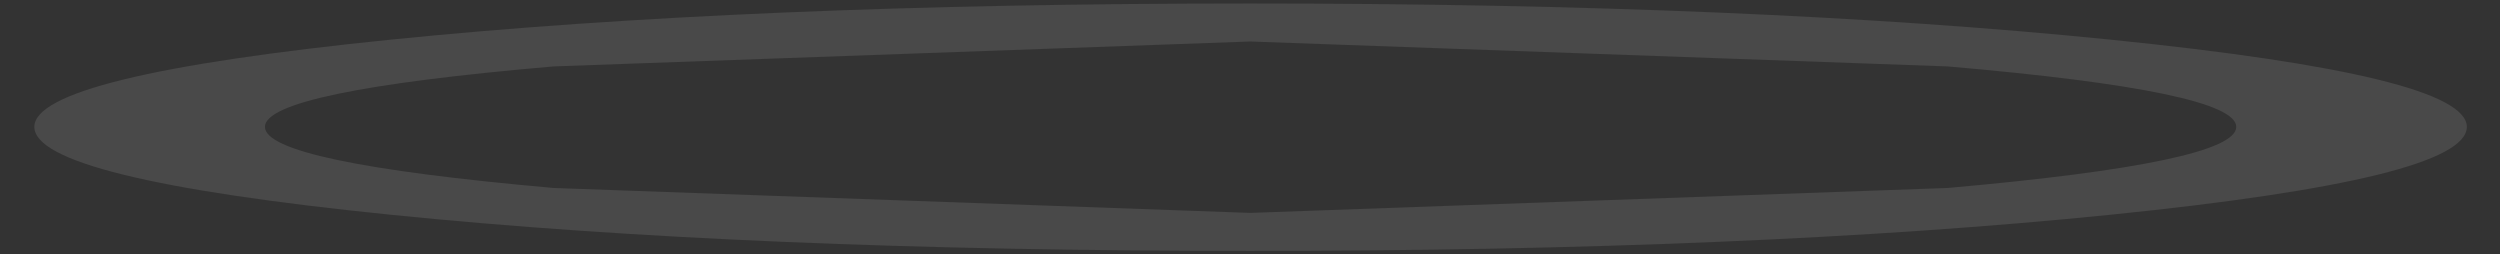 <?xml version="1.0" encoding="UTF-8" standalone="no"?>
<svg xmlns:xlink="http://www.w3.org/1999/xlink" height="19.85px" width="195.15px" xmlns="http://www.w3.org/2000/svg">
  <rect width="100%" height="100%" fill="#333333" stroke="none"/>
  <g transform="matrix(1.0, 0.0, 0.0, 1.0, 0.0, 0.0)">
    <use height="19.85" transform="matrix(0.973, 0.0, 0.0, 0.973, 2.681, 0.272)" width="195.15" xlink:href="#shape0"/>
  </g>
  <defs>
    <g id="shape0" transform="matrix(1.0, 0.0, 0.0, 1.0, 97.55, 9.9)">
      <path d="M0.0 6.9 L55.95 4.9 Q79.1 2.85 79.1 0.0 79.1 -2.85 55.95 -4.85 L0.0 -6.85 -55.9 -4.85 Q-79.05 -2.85 -79.05 0.0 -79.05 2.85 -55.9 4.9 L0.0 6.9 M69.0 -7.0 Q97.6 -4.1 97.6 0.0 97.6 4.15 69.0 7.05 40.45 9.95 0.0 9.95 -40.4 9.95 -68.95 7.05 -97.55 4.15 -97.55 0.0 -97.55 -4.1 -68.95 -7.0 -40.35 -9.9 0.0 -9.9 40.4 -9.9 69.0 -7.0" fill="#ffffff" fill-opacity="0.106" fill-rule="evenodd" stroke="none"/>
    </g>
  </defs>
</svg>

